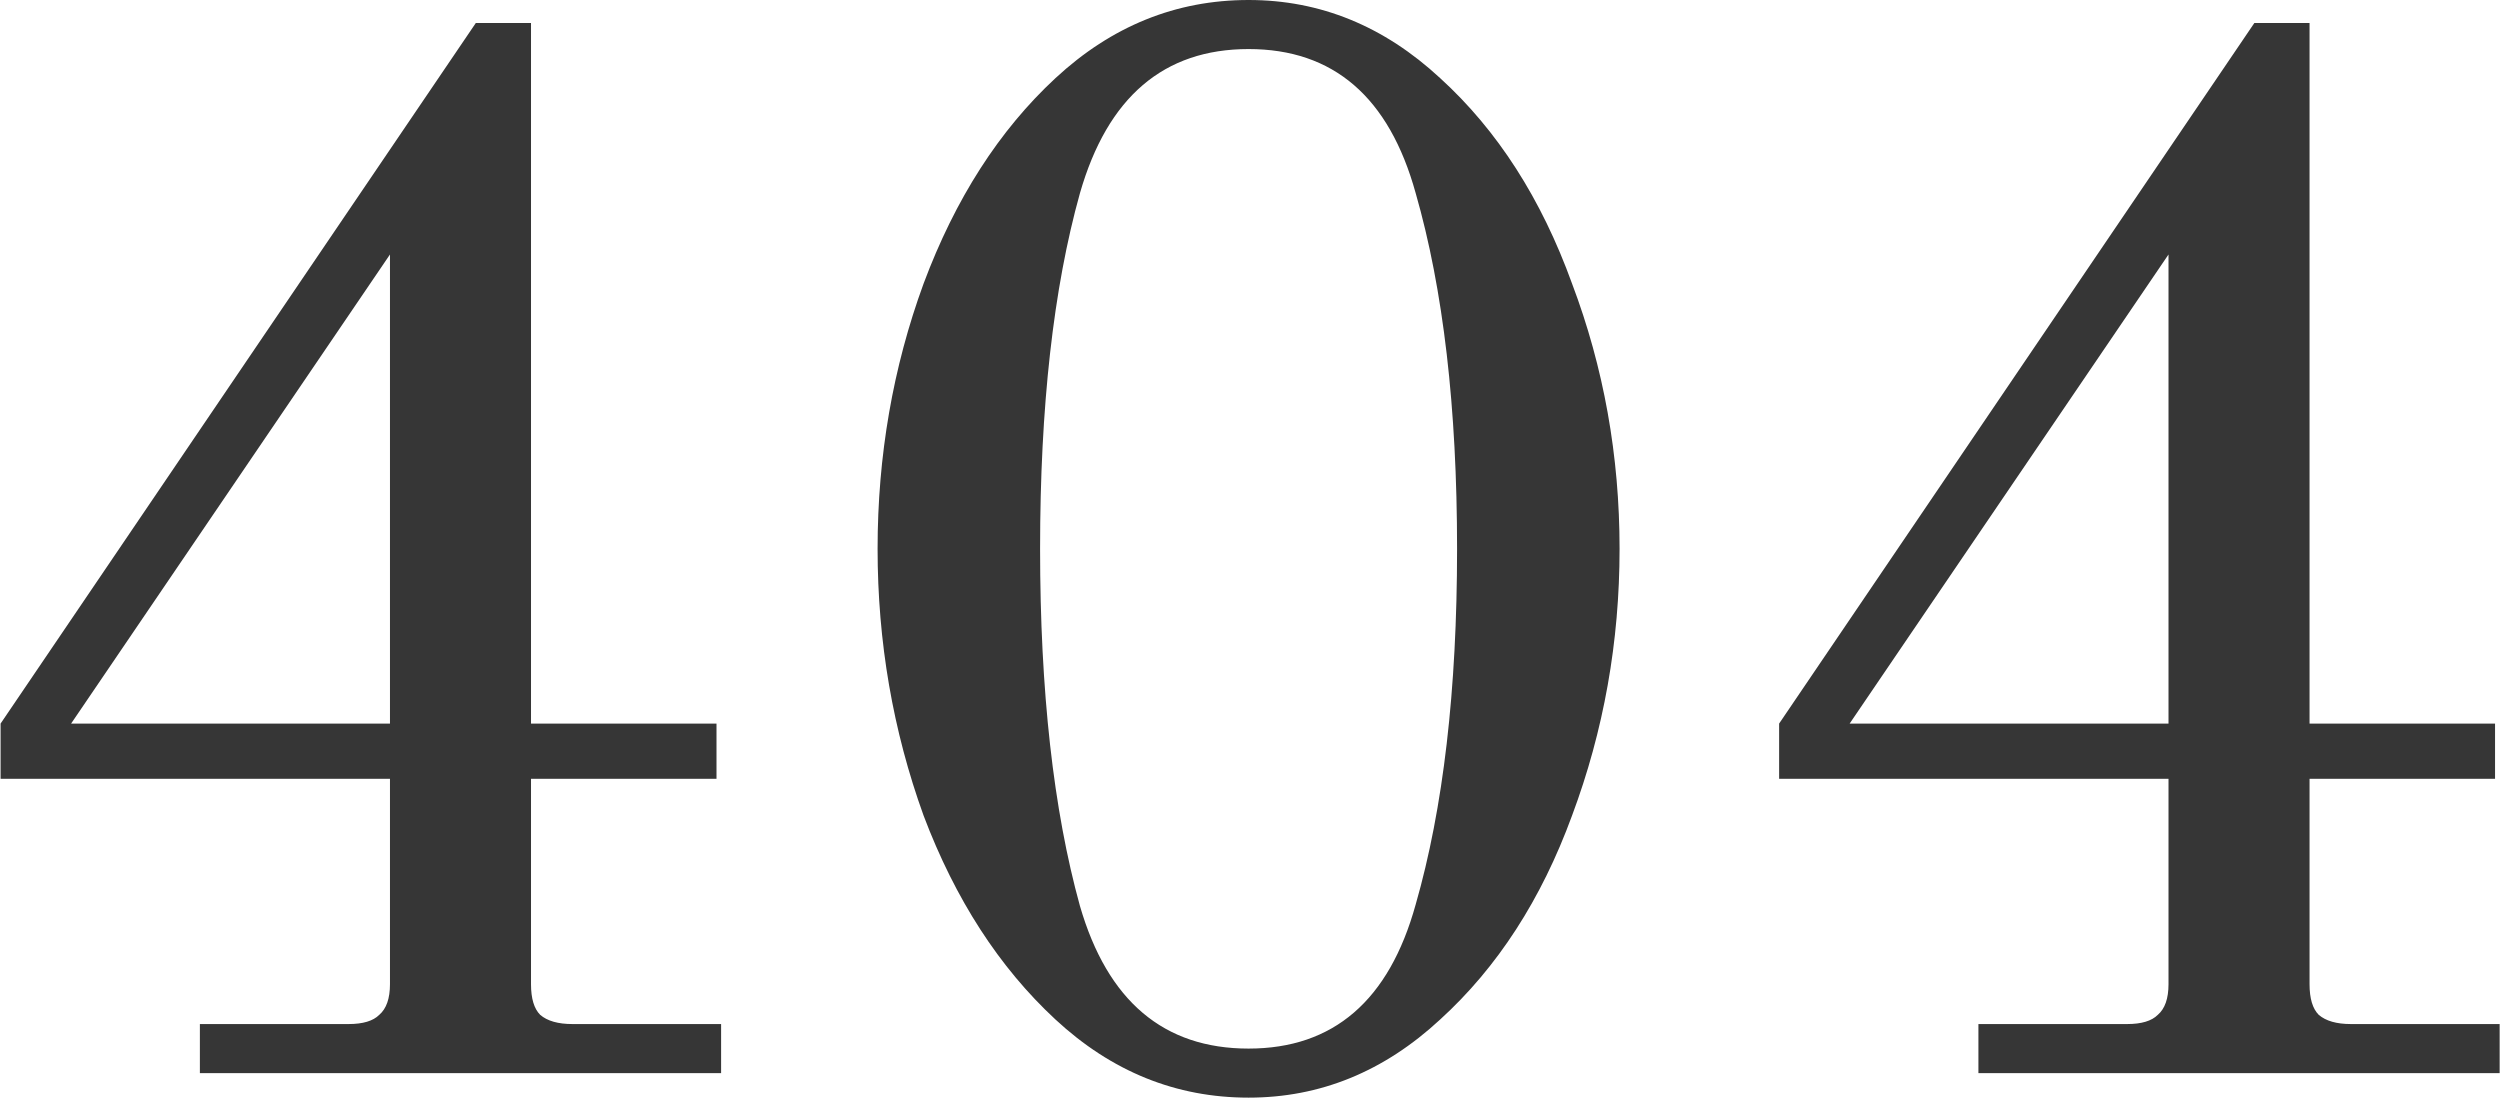<svg width="1060" height="466" viewBox="0 0 1060 466" fill="none" xmlns="http://www.w3.org/2000/svg">
<path d="M84.748 434.2L147.798 434.2C153.864 434.2 158.198 432.9 160.798 430.3C163.831 427.7 165.348 423.367 165.348 417.3L165.348 330.2L0.248 330.2L0.248 306.8L201.748 9.75L225.148 9.75L225.148 306.8L303.798 306.8L303.798 330.2L225.148 330.2L225.148 417.3C225.148 423.367 226.448 427.7 229.048 430.3C232.081 432.9 236.631 434.2 242.698 434.2L305.748 434.2L305.748 455L84.748 455L84.748 434.2ZM30.148 306.8L165.348 306.8L165.348 107.9L30.148 306.8ZM529.398 465.4C498.632 465.4 471.332 454.35 447.498 432.25C423.665 410.15 405.032 381.333 391.598 345.8C378.598 309.833 372.098 272.133 372.098 232.7C372.098 193.267 378.598 155.783 391.598 120.25C405.032 84.283 423.665 55.25 447.498 33.15C471.332 11.05 498.632 -3.05202e-05 529.398 -3.04929e-05C559.732 -3.04661e-05 586.815 11.05 610.648 33.15C634.915 55.25 653.548 84.283 666.548 120.25C679.982 155.783 686.698 193.267 686.698 232.7C686.698 272.133 679.982 309.833 666.548 345.8C653.548 381.333 634.915 410.15 610.648 432.25C586.815 454.35 559.732 465.4 529.398 465.4ZM529.398 444.6C565.365 444.6 588.982 424.233 600.248 383.5C611.948 342.767 617.798 292.5 617.798 232.7C617.798 172.9 611.948 122.633 600.248 81.9C588.982 41.167 565.365 20.8 529.398 20.8C493.432 20.8 469.598 41.167 457.898 81.9C446.632 122.2 440.998 172.467 440.998 232.7C440.998 292.933 446.632 343.417 457.898 384.15C469.598 424.45 493.432 444.6 529.398 444.6ZM838.849 434.2L901.899 434.2C907.966 434.2 912.299 432.9 914.899 430.3C917.933 427.7 919.449 423.367 919.449 417.3L919.449 330.2L754.349 330.2L754.349 306.8L955.849 9.75L979.249 9.75L979.249 306.8L1057.9 306.8L1057.9 330.2L979.249 330.2L979.249 417.3C979.249 423.367 980.549 427.7 983.149 430.3C986.183 432.9 990.733 434.2 996.799 434.2L1059.85 434.2L1059.85 455L838.849 455L838.849 434.2ZM784.249 306.8L919.449 306.8L919.449 107.9L784.249 306.8Z" fill="#363636"/>
</svg>
